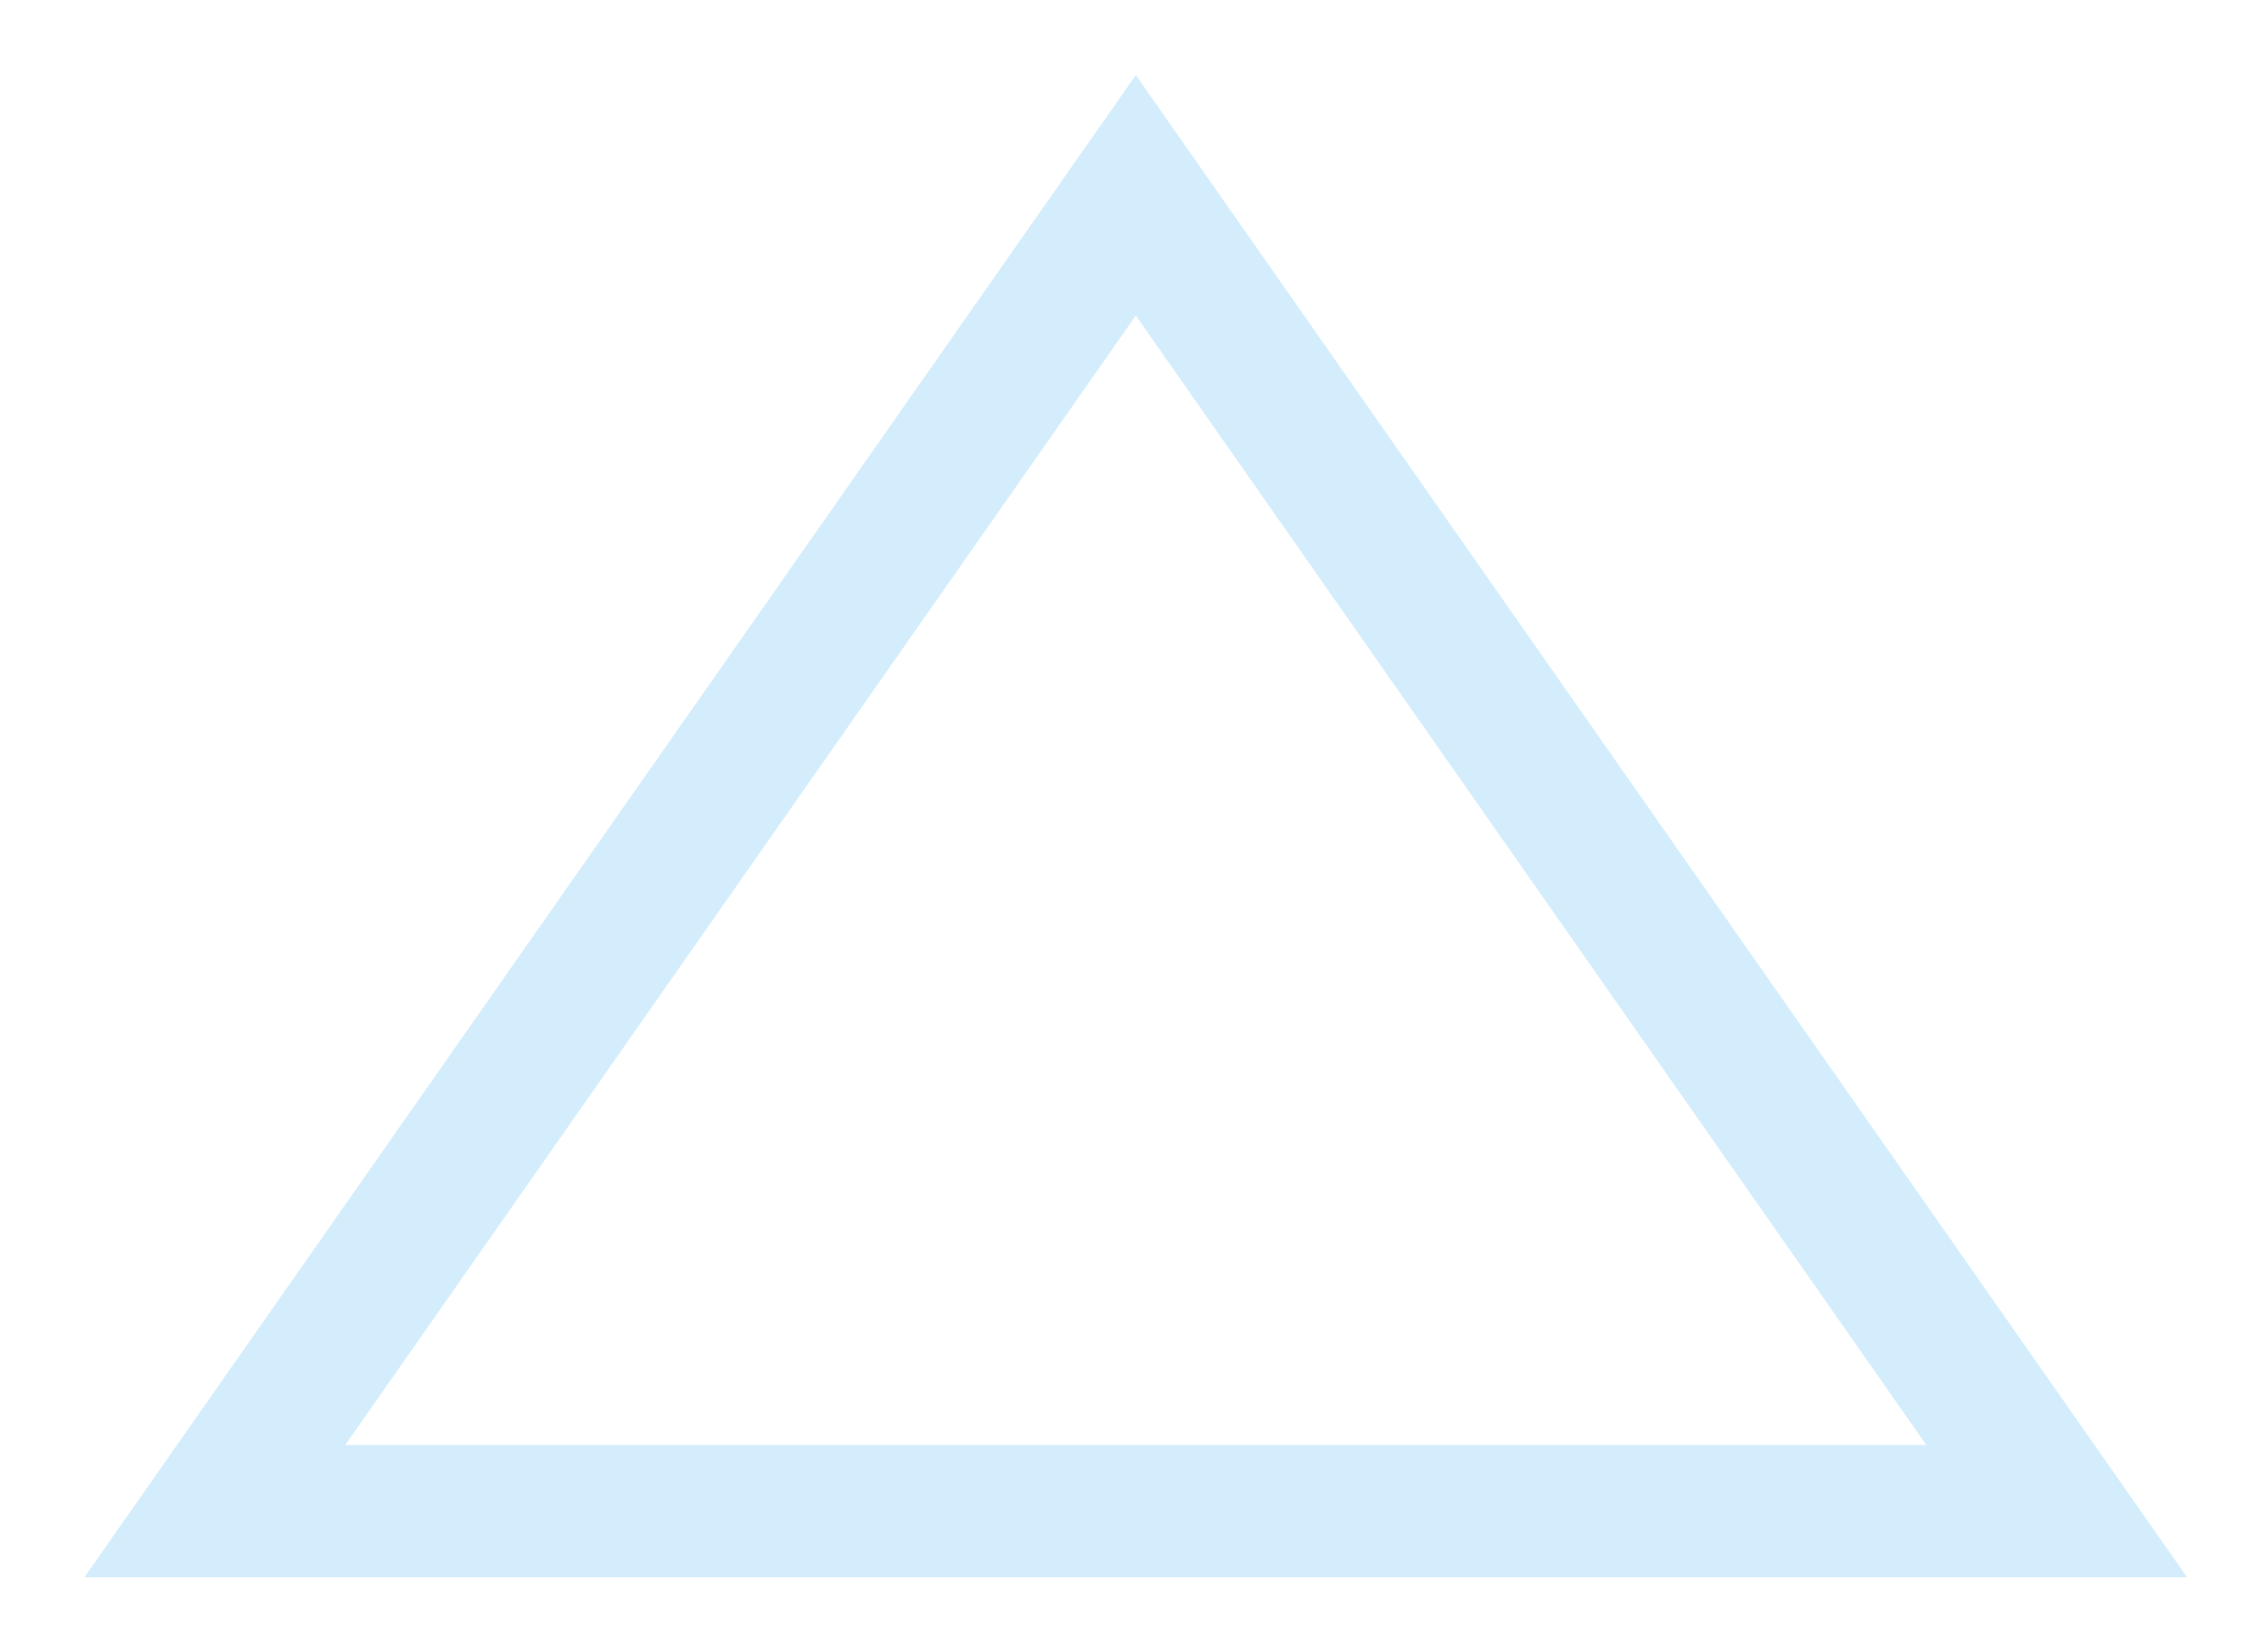 <svg width="15" height="11" viewBox="0 0 15 11" fill="none" xmlns="http://www.w3.org/2000/svg">
<path d="M14.562 10.5H0.562L7.562 0.5L14.561 10.5H14.562ZM2.3 9.62H12.825L7.562 2.101L2.3 9.618V9.62Z" fill="#D4EDFC"/>
</svg>
